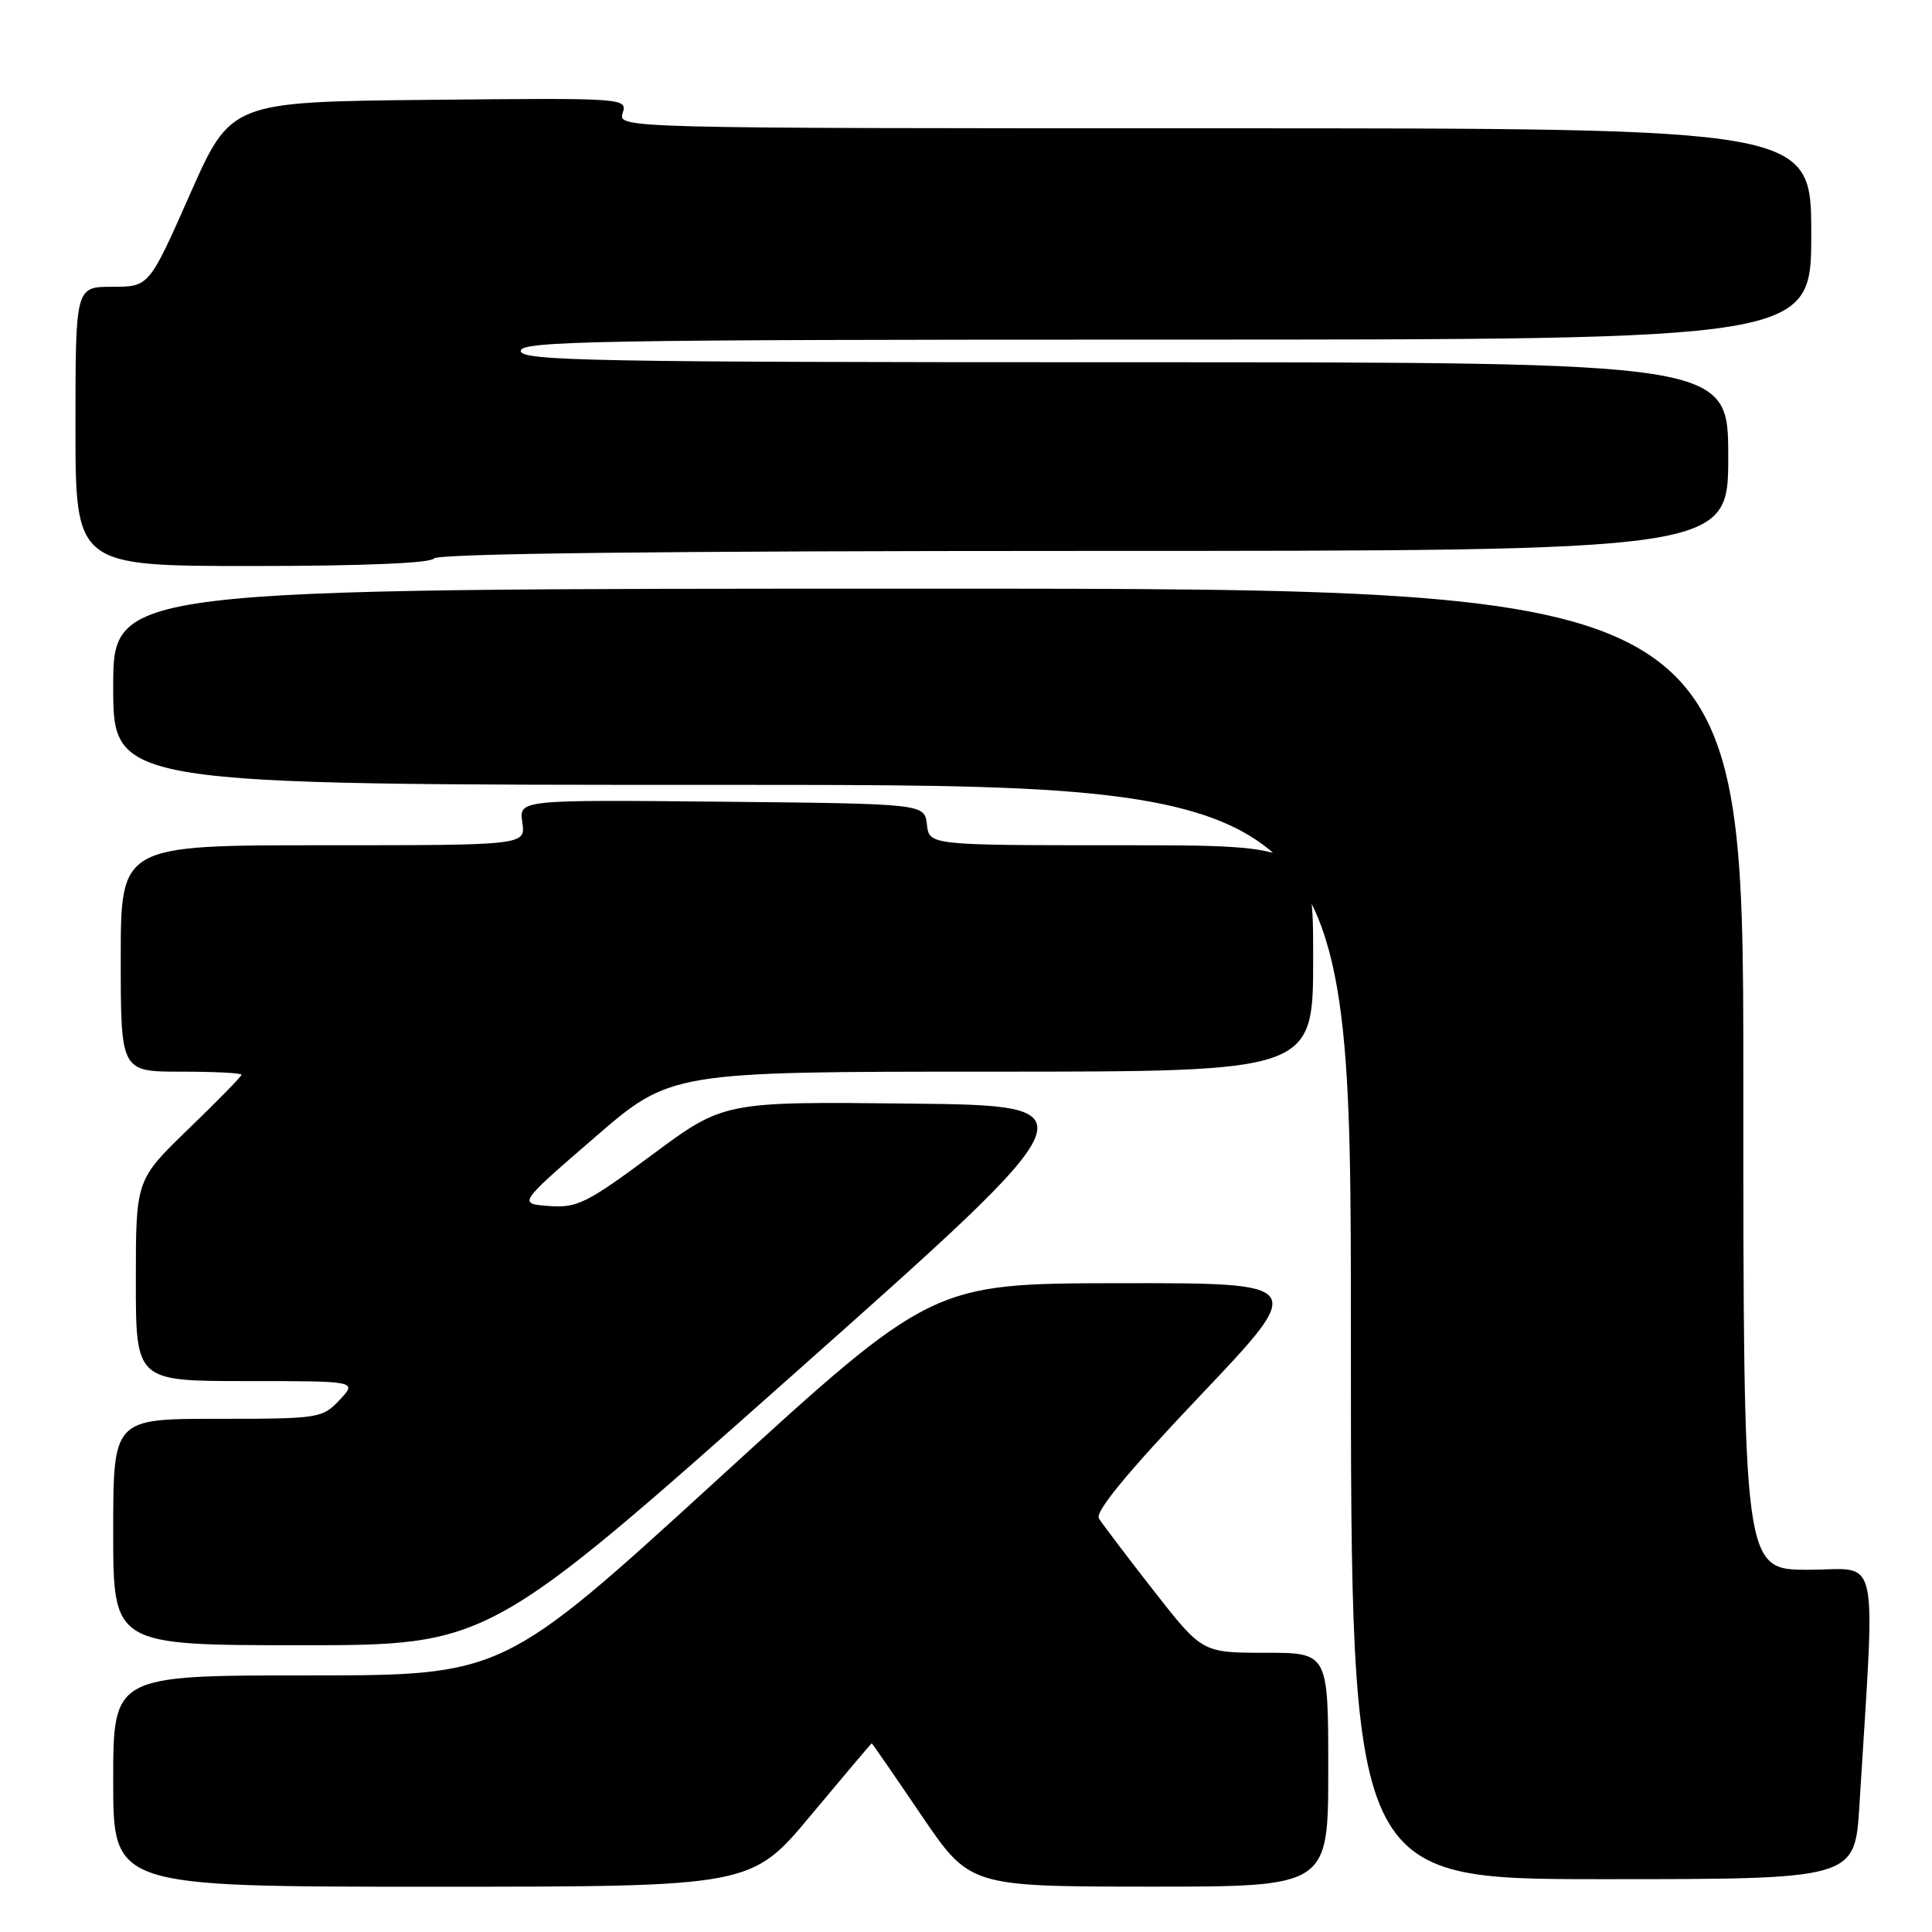 <?xml version="1.0" encoding="UTF-8" standalone="no"?>
<!DOCTYPE svg PUBLIC "-//W3C//DTD SVG 1.1//EN" "http://www.w3.org/Graphics/SVG/1.1/DTD/svg11.dtd" >
<svg xmlns="http://www.w3.org/2000/svg" xmlns:xlink="http://www.w3.org/1999/xlink" version="1.1" viewBox="0 0 256 256">
 <g >
 <path fill="currentColor"
d=" M 107.47 240.50 C 111.83 235.28 115.44 231.00 115.51 231.00 C 115.57 231.00 118.52 235.27 122.06 240.49 C 128.50 249.97 128.50 249.97 152.25 249.99 C 176.00 250.00 176.00 250.00 176.00 234.50 C 176.00 219.00 176.00 219.00 167.65 219.00 C 159.30 219.00 159.30 219.00 152.85 210.75 C 149.31 206.21 146.05 201.92 145.61 201.20 C 145.08 200.32 149.37 195.11 159.01 184.95 C 173.20 170.00 173.20 170.00 148.35 170.03 C 123.50 170.06 123.50 170.06 95.09 196.03 C 66.67 222.00 66.67 222.00 40.84 222.00 C 15.00 222.00 15.00 222.00 15.00 236.00 C 15.00 250.00 15.00 250.00 57.28 250.00 C 99.56 250.00 99.56 250.00 107.47 240.50 Z  M 246.38 239.25 C 248.50 204.63 249.23 208.00 239.62 208.00 C 231.00 208.00 231.00 208.00 231.00 143.00 C 231.00 78.00 231.00 78.00 123.00 78.00 C 15.00 78.00 15.00 78.00 15.00 91.00 C 15.00 104.00 15.00 104.00 97.00 104.00 C 179.00 104.00 179.00 104.00 179.00 176.50 C 179.00 249.00 179.00 249.00 212.39 249.00 C 245.78 249.00 245.78 249.00 246.38 239.25 Z  M 104.97 182.25 C 145.21 146.50 145.21 146.50 120.56 146.23 C 95.91 145.96 95.91 145.96 86.38 153.04 C 77.73 159.45 76.47 160.08 72.74 159.80 C 68.64 159.50 68.64 159.50 78.76 150.75 C 88.87 142.00 88.87 142.00 131.44 142.00 C 174.00 142.00 174.00 142.00 174.00 127.00 C 174.00 112.00 174.00 112.00 148.57 112.00 C 123.13 112.00 123.13 112.00 122.82 109.25 C 122.50 106.50 122.50 106.50 95.63 106.23 C 68.77 105.97 68.77 105.97 69.21 108.98 C 69.65 112.00 69.65 112.00 42.83 112.00 C 16.00 112.00 16.00 112.00 16.00 127.00 C 16.00 142.00 16.00 142.00 24.00 142.00 C 28.40 142.00 32.00 142.18 32.00 142.41 C 32.00 142.63 28.85 145.85 25.00 149.57 C 18.00 156.33 18.00 156.33 18.00 169.66 C 18.00 183.00 18.00 183.00 32.67 183.00 C 47.35 183.00 47.35 183.00 45.00 185.50 C 42.71 187.93 42.28 188.00 28.83 188.00 C 15.00 188.00 15.00 188.00 15.00 203.00 C 15.00 218.00 15.00 218.00 39.87 218.00 C 64.74 218.00 64.74 218.00 104.97 182.25 Z  M 57.50 74.00 C 57.90 73.35 87.68 73.00 143.56 73.00 C 229.00 73.00 229.00 73.00 229.00 60.50 C 229.00 48.00 229.00 48.00 149.00 48.00 C 78.56 48.00 69.00 47.82 69.00 46.50 C 69.00 45.18 79.17 45.00 154.50 45.00 C 240.00 45.00 240.00 45.00 240.00 31.00 C 240.00 17.00 240.00 17.00 160.93 17.00 C 82.10 17.00 81.87 16.99 82.51 14.98 C 83.14 12.99 82.82 12.97 56.87 13.23 C 30.59 13.50 30.59 13.50 25.17 25.75 C 19.75 38.00 19.75 38.00 14.88 38.00 C 10.00 38.00 10.00 38.00 10.00 56.50 C 10.00 75.00 10.00 75.00 33.44 75.00 C 47.99 75.00 57.12 74.62 57.50 74.00 Z "/>
</g>
</svg>